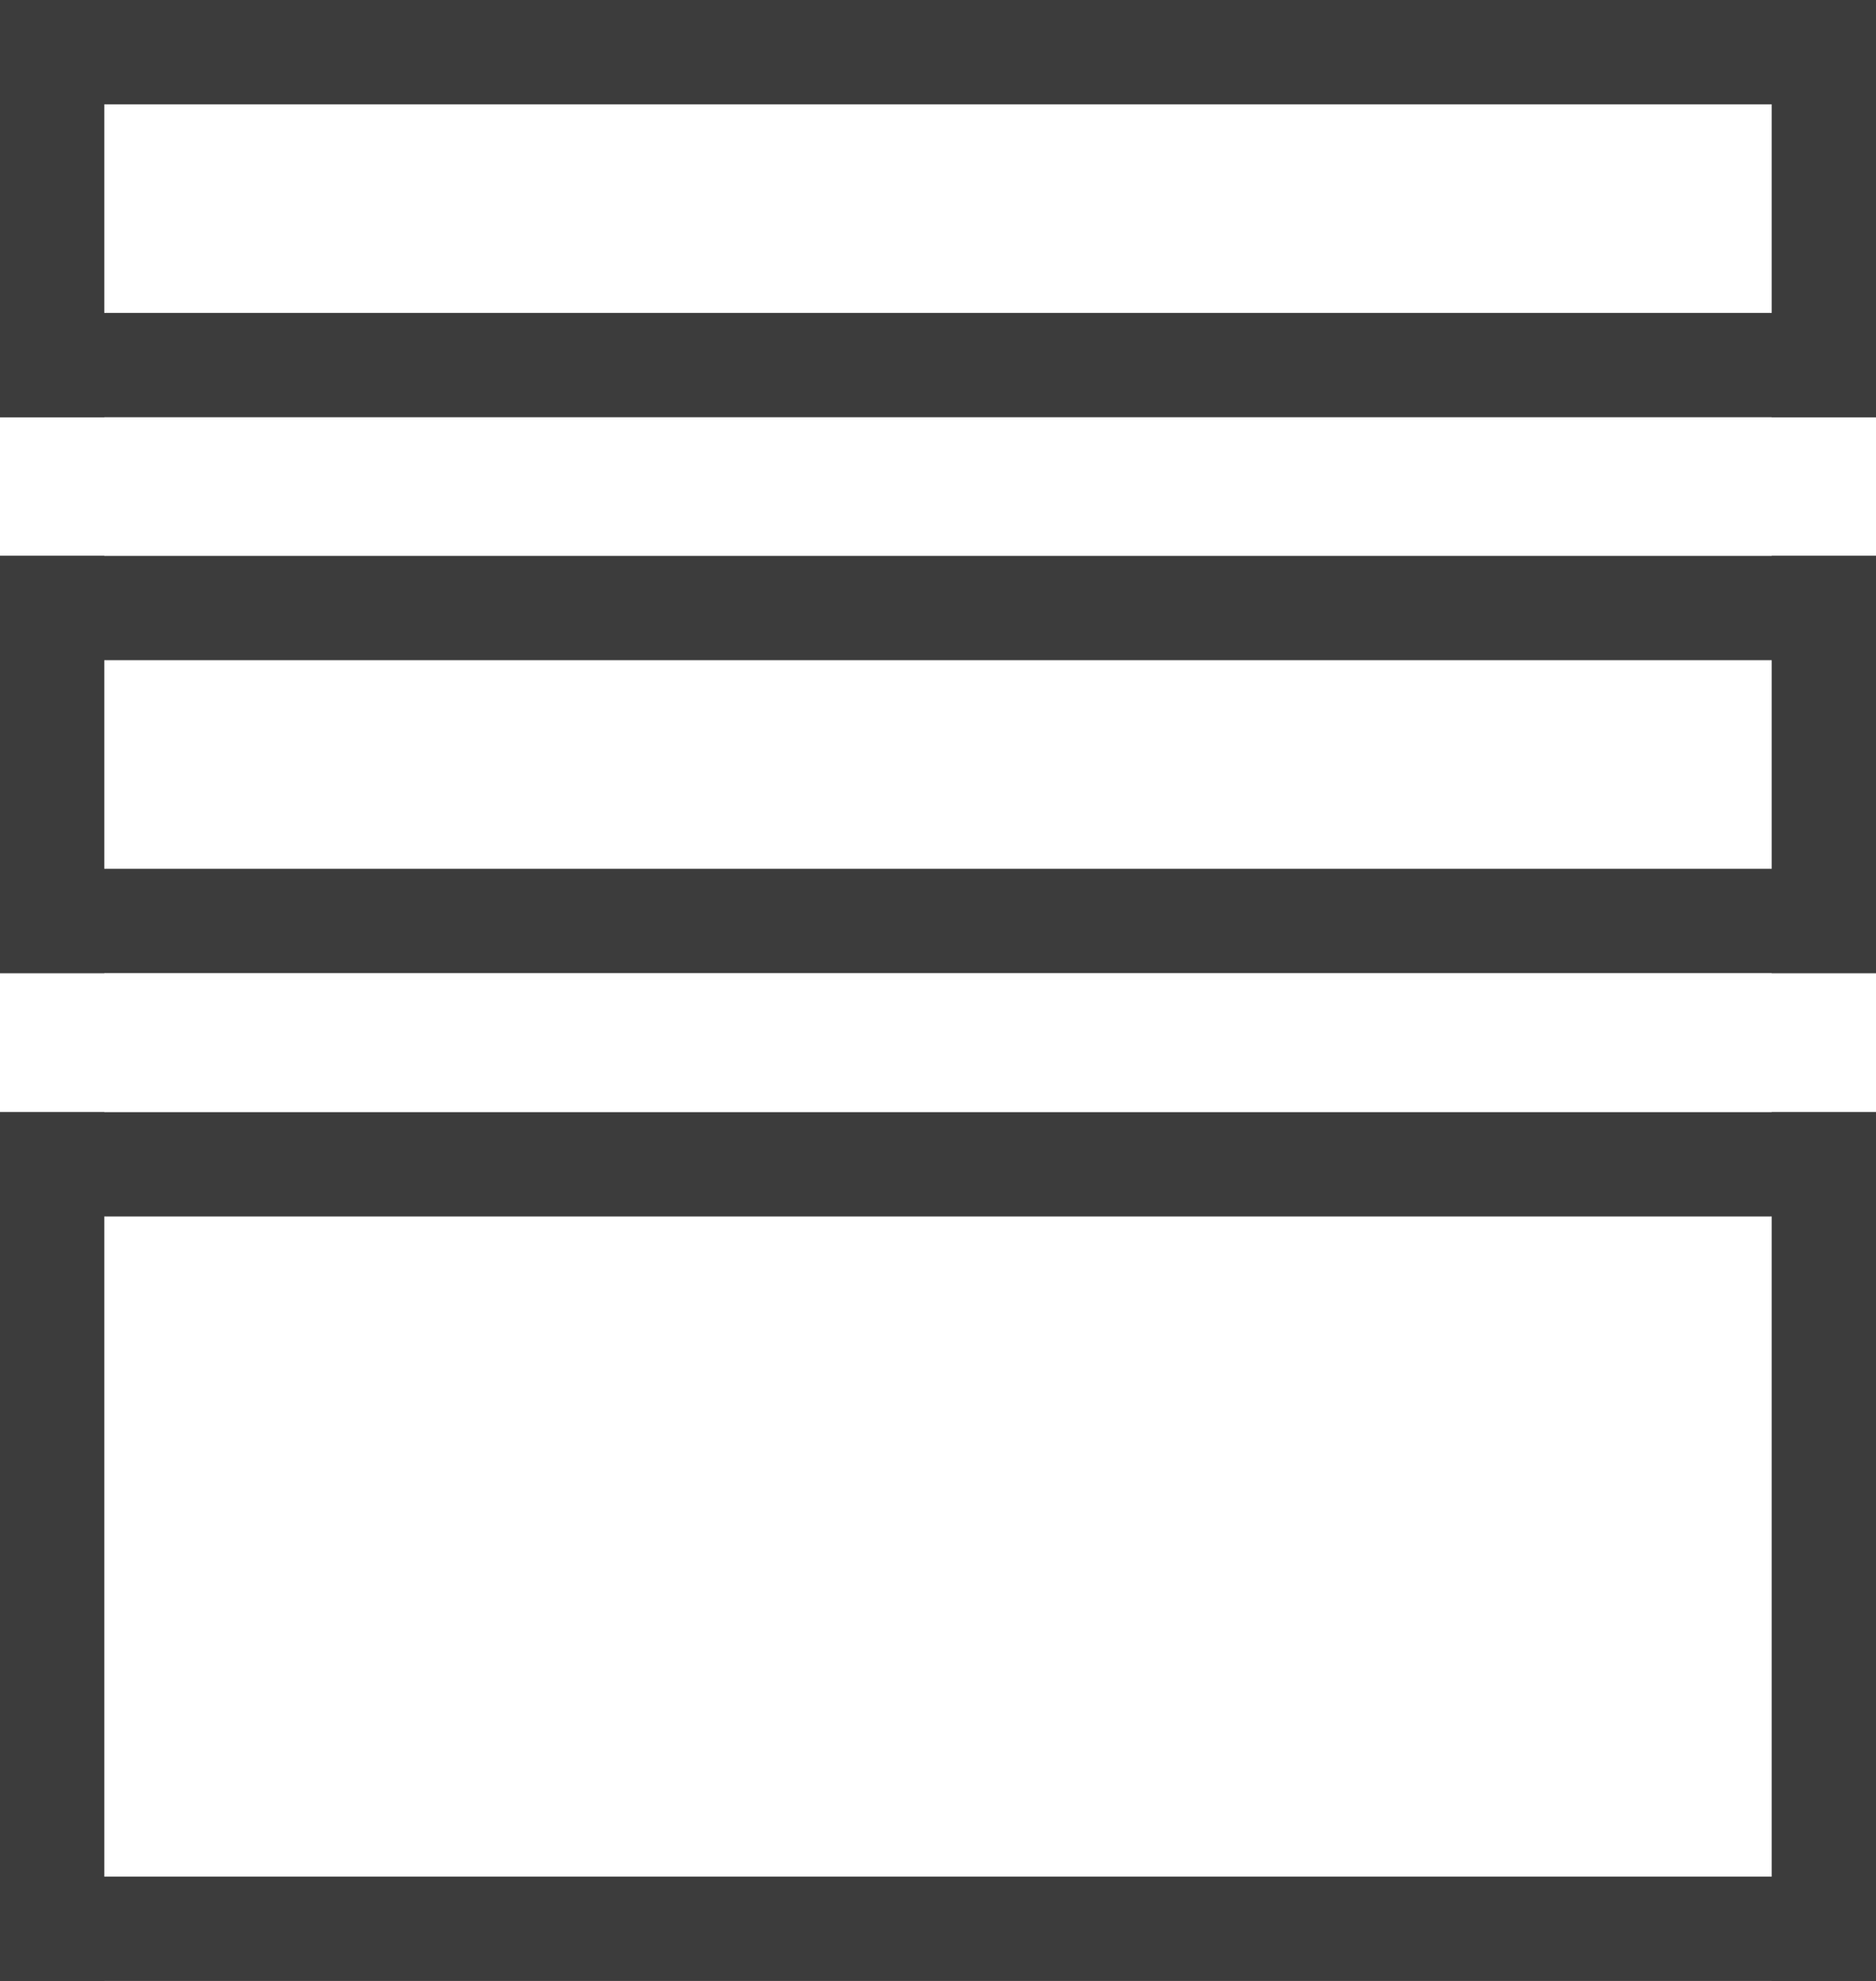 <?xml version="1.0" encoding="utf-8"?>
<!-- Generator: Adobe Illustrator 20.0.0, SVG Export Plug-In . SVG Version: 6.00 Build 0)  -->
<svg version="1.1" id="form" xmlns="http://www.w3.org/2000/svg" xmlns:xlink="http://www.w3.org/1999/xlink" x="0px" y="0px"
	 width="458.8px" height="484.3px" viewBox="0 0 458.8 484.3" style="enable-background:new 0 0 458.8 484.3;" xml:space="preserve"
	>
<style type="text/css">
	.st0{fill:#3C3C3C;}
</style>
<g id="form-top-top">
	<g>
		<rect y="0" class="st0" width="458.8" height="25.5"/>
	</g>
</g>
<g id="form-top-bottom">
	<g>
		<rect y="76.5" class="st0" width="458.8" height="25.5"/>
	</g>
</g>
<g id="form-middle-top">
	<g>
		<rect y="135.9" class="st0" width="458.8" height="25.5"/>
	</g>
</g>
<g id="form-middle-bottom">
	<g>
		<rect y="212.4" class="st0" width="458.8" height="25.5"/>
	</g>
</g>
<g id="form-bottom-top">
	<g>
		<rect y="271.9" class="st0" width="458.8" height="25.5"/>
	</g>
</g>
<g id="form-bottom-bottom">
	<g>
		<rect y="458.8" class="st0" width="458.8" height="25.5"/>
	</g>
</g>
<g id="form-bottom-right">
	<g>
		<rect x="433.3" y="271.9" class="st0" width="25.5" height="212.4"/>
	</g>
</g>
<g id="form-bottom-left">
	<g>
		<rect y="271.9" class="st0" width="25.5" height="212.4"/>
	</g>
</g>
<g id="form-middle-right">
	<g>
		<rect x="433.3" y="135.9" class="st0" width="25.5" height="102"/>
	</g>
</g>
<g id="form-middle-left">
	<g>
		<rect y="135.9" class="st0" width="25.5" height="102"/>
	</g>
</g>
<g id="form-top-right">
	<g>
		<rect x="433.3" y="0" class="st0" width="25.5" height="102"/>
	</g>
</g>
<g id="form-top-left">
	<g>
		<rect y="0" class="st0" width="25.5" height="102"/>
	</g>
</g>
</svg>
